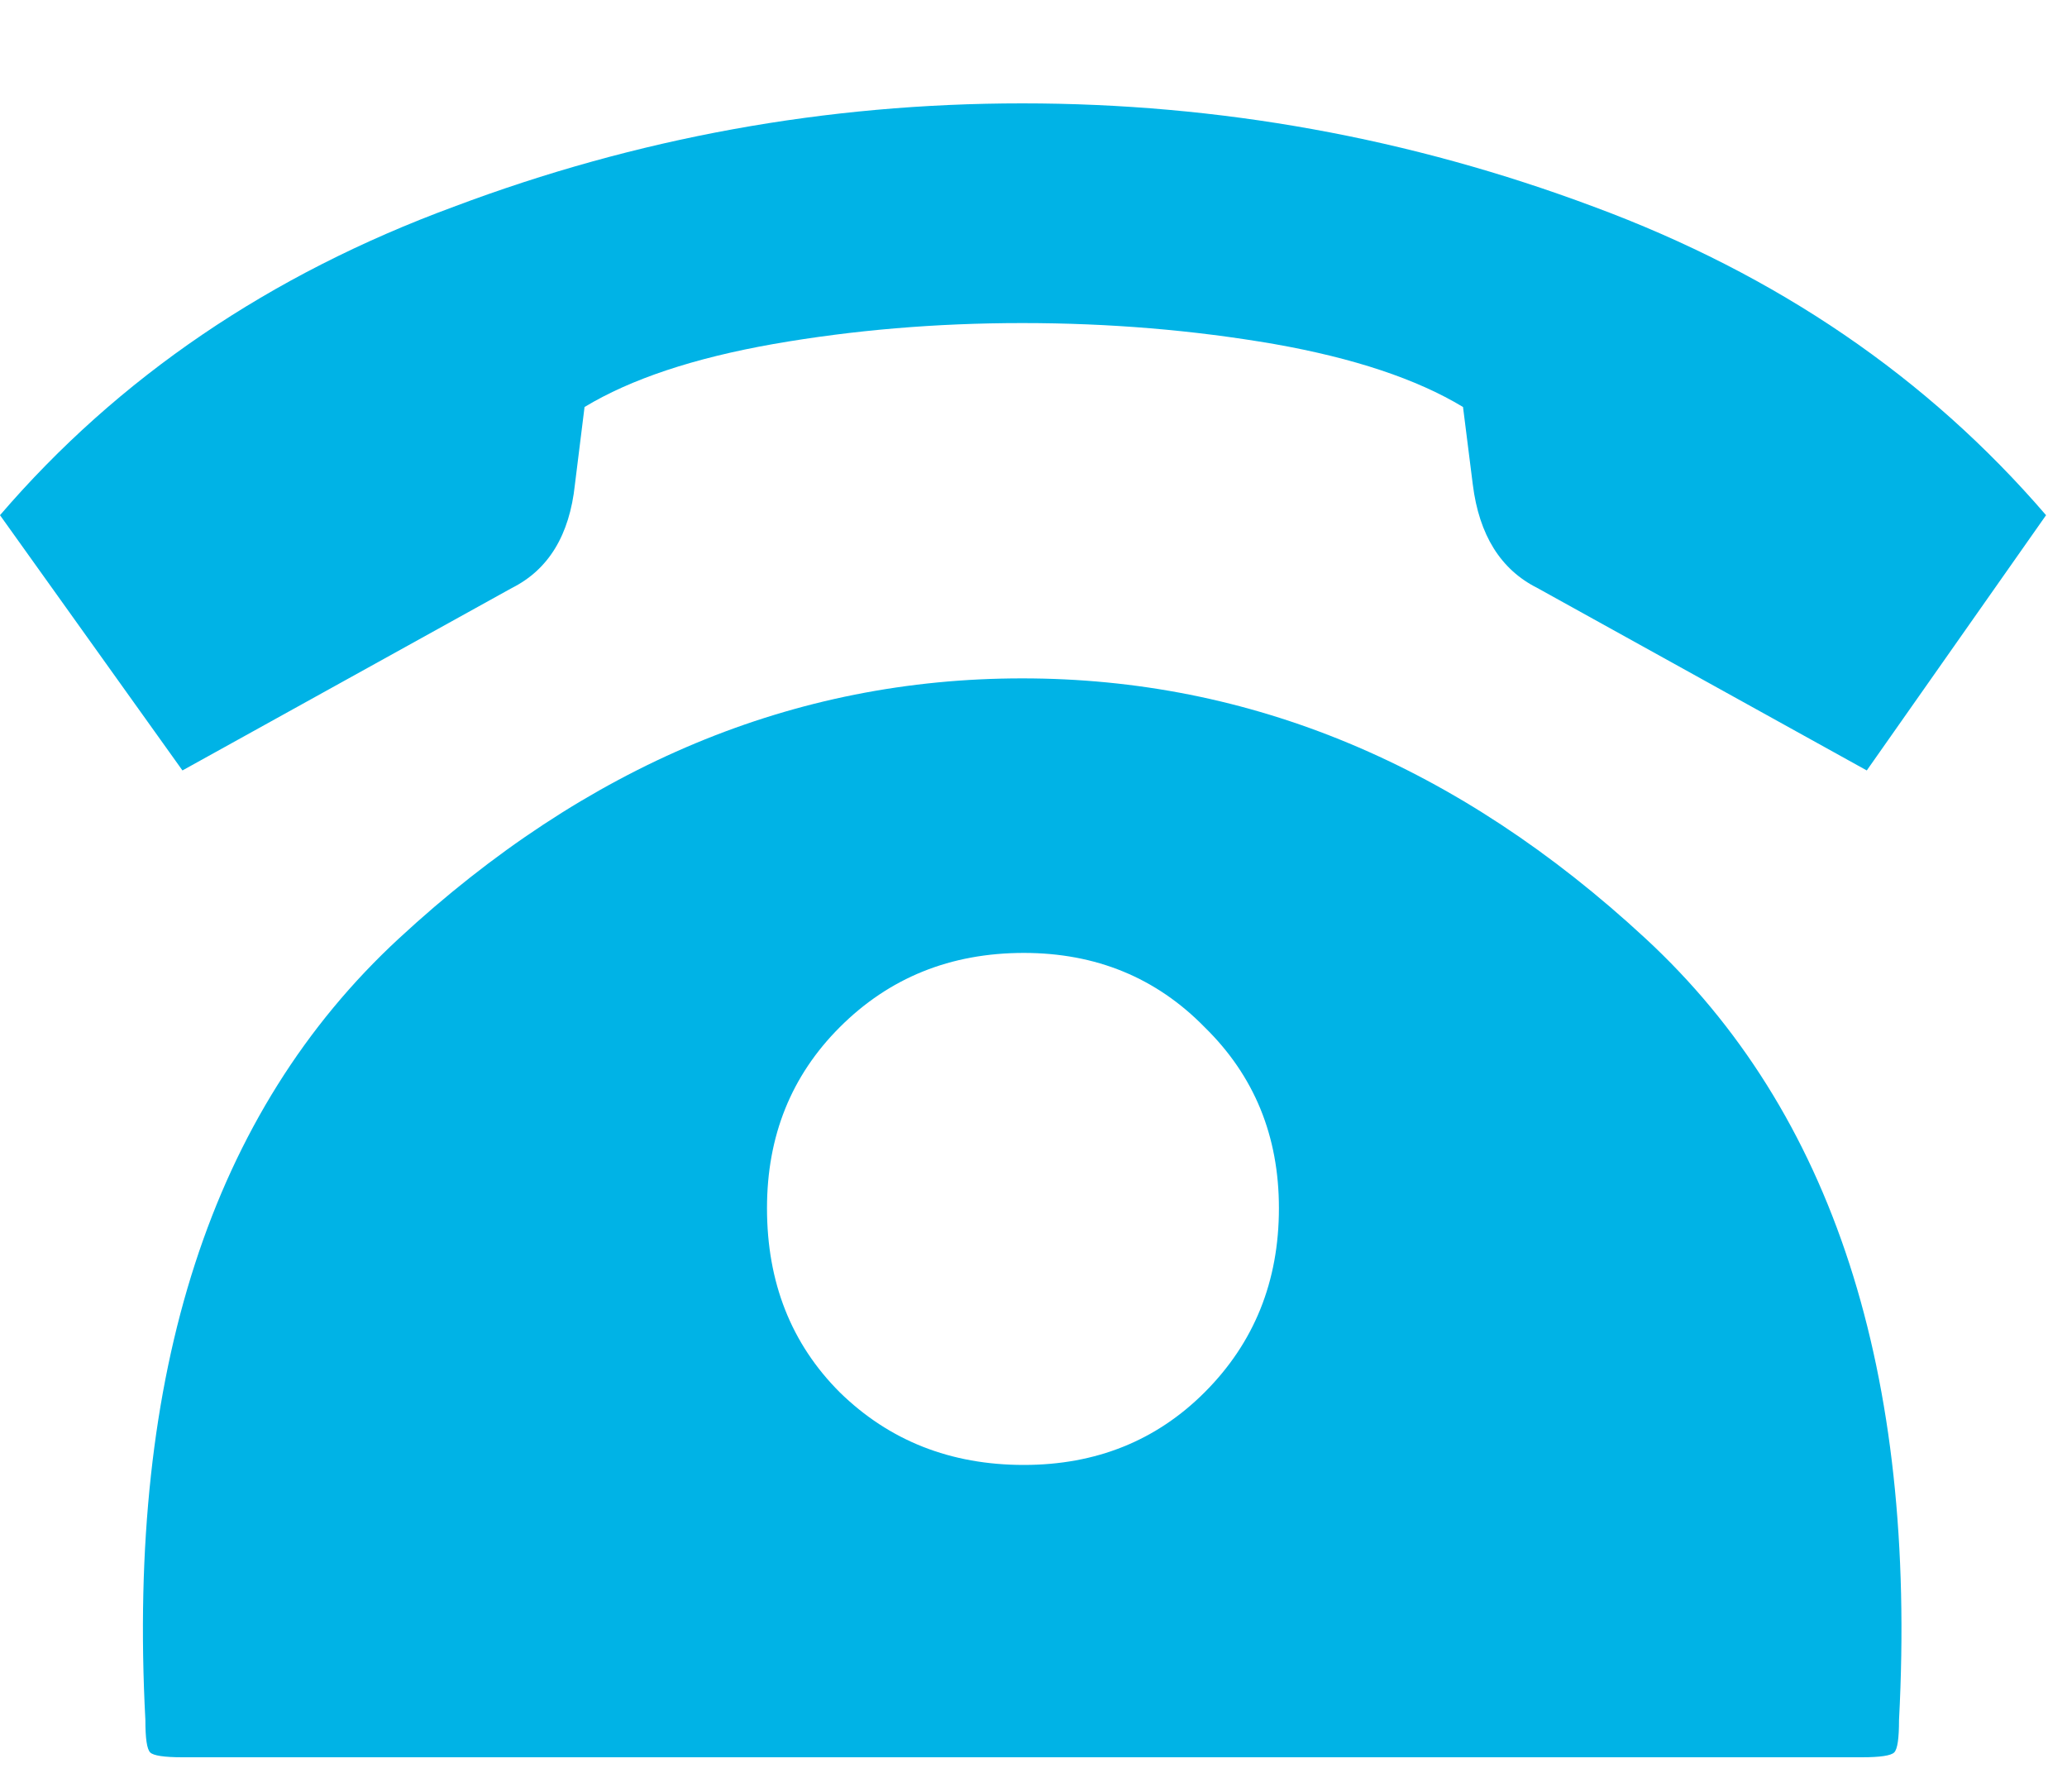 <svg width="15" height="13" viewBox="0 0 15 13" fill="none" xmlns="http://www.w3.org/2000/svg">
<path d="M7.43 10.629C7.953 10.629 8.391 10.453 8.742 10.102C9.102 9.742 9.281 9.297 9.281 8.766C9.281 8.242 9.102 7.805 8.742 7.453C8.391 7.094 7.953 6.914 7.43 6.914C6.898 6.914 6.453 7.094 6.094 7.453C5.742 7.805 5.566 8.242 5.566 8.766C5.566 9.305 5.742 9.75 6.094 10.102C6.453 10.453 6.898 10.629 7.43 10.629ZM1.055 12.48C0.922 9.957 1.535 8.066 2.895 6.809C4.254 5.551 5.762 4.922 7.418 4.922C9.074 4.922 10.582 5.551 11.941 6.809C13.301 8.066 13.914 9.957 13.781 12.48C13.781 12.613 13.77 12.691 13.746 12.715C13.723 12.738 13.645 12.75 13.512 12.75H1.324C1.191 12.75 1.113 12.738 1.09 12.715C1.066 12.691 1.055 12.613 1.055 12.48ZM14.848 3.738C13.988 2.738 12.895 1.992 11.566 1.5C10.23 1 8.848 0.75 7.418 0.75C5.996 0.75 4.621 1 3.293 1.5C1.957 1.992 0.859 2.738 0 3.738L1.324 5.59L3.715 4.266C3.98 4.133 4.133 3.883 4.172 3.516C4.219 3.141 4.242 2.953 4.242 2.953C4.578 2.75 5.035 2.598 5.613 2.496C6.191 2.395 6.793 2.344 7.418 2.344C8.051 2.344 8.66 2.395 9.246 2.496C9.824 2.598 10.281 2.75 10.617 2.953C10.617 2.953 10.641 3.141 10.688 3.516C10.734 3.883 10.891 4.133 11.156 4.266L13.547 5.59L14.848 3.738Z" fill="#00B3E6"/>
</svg>
